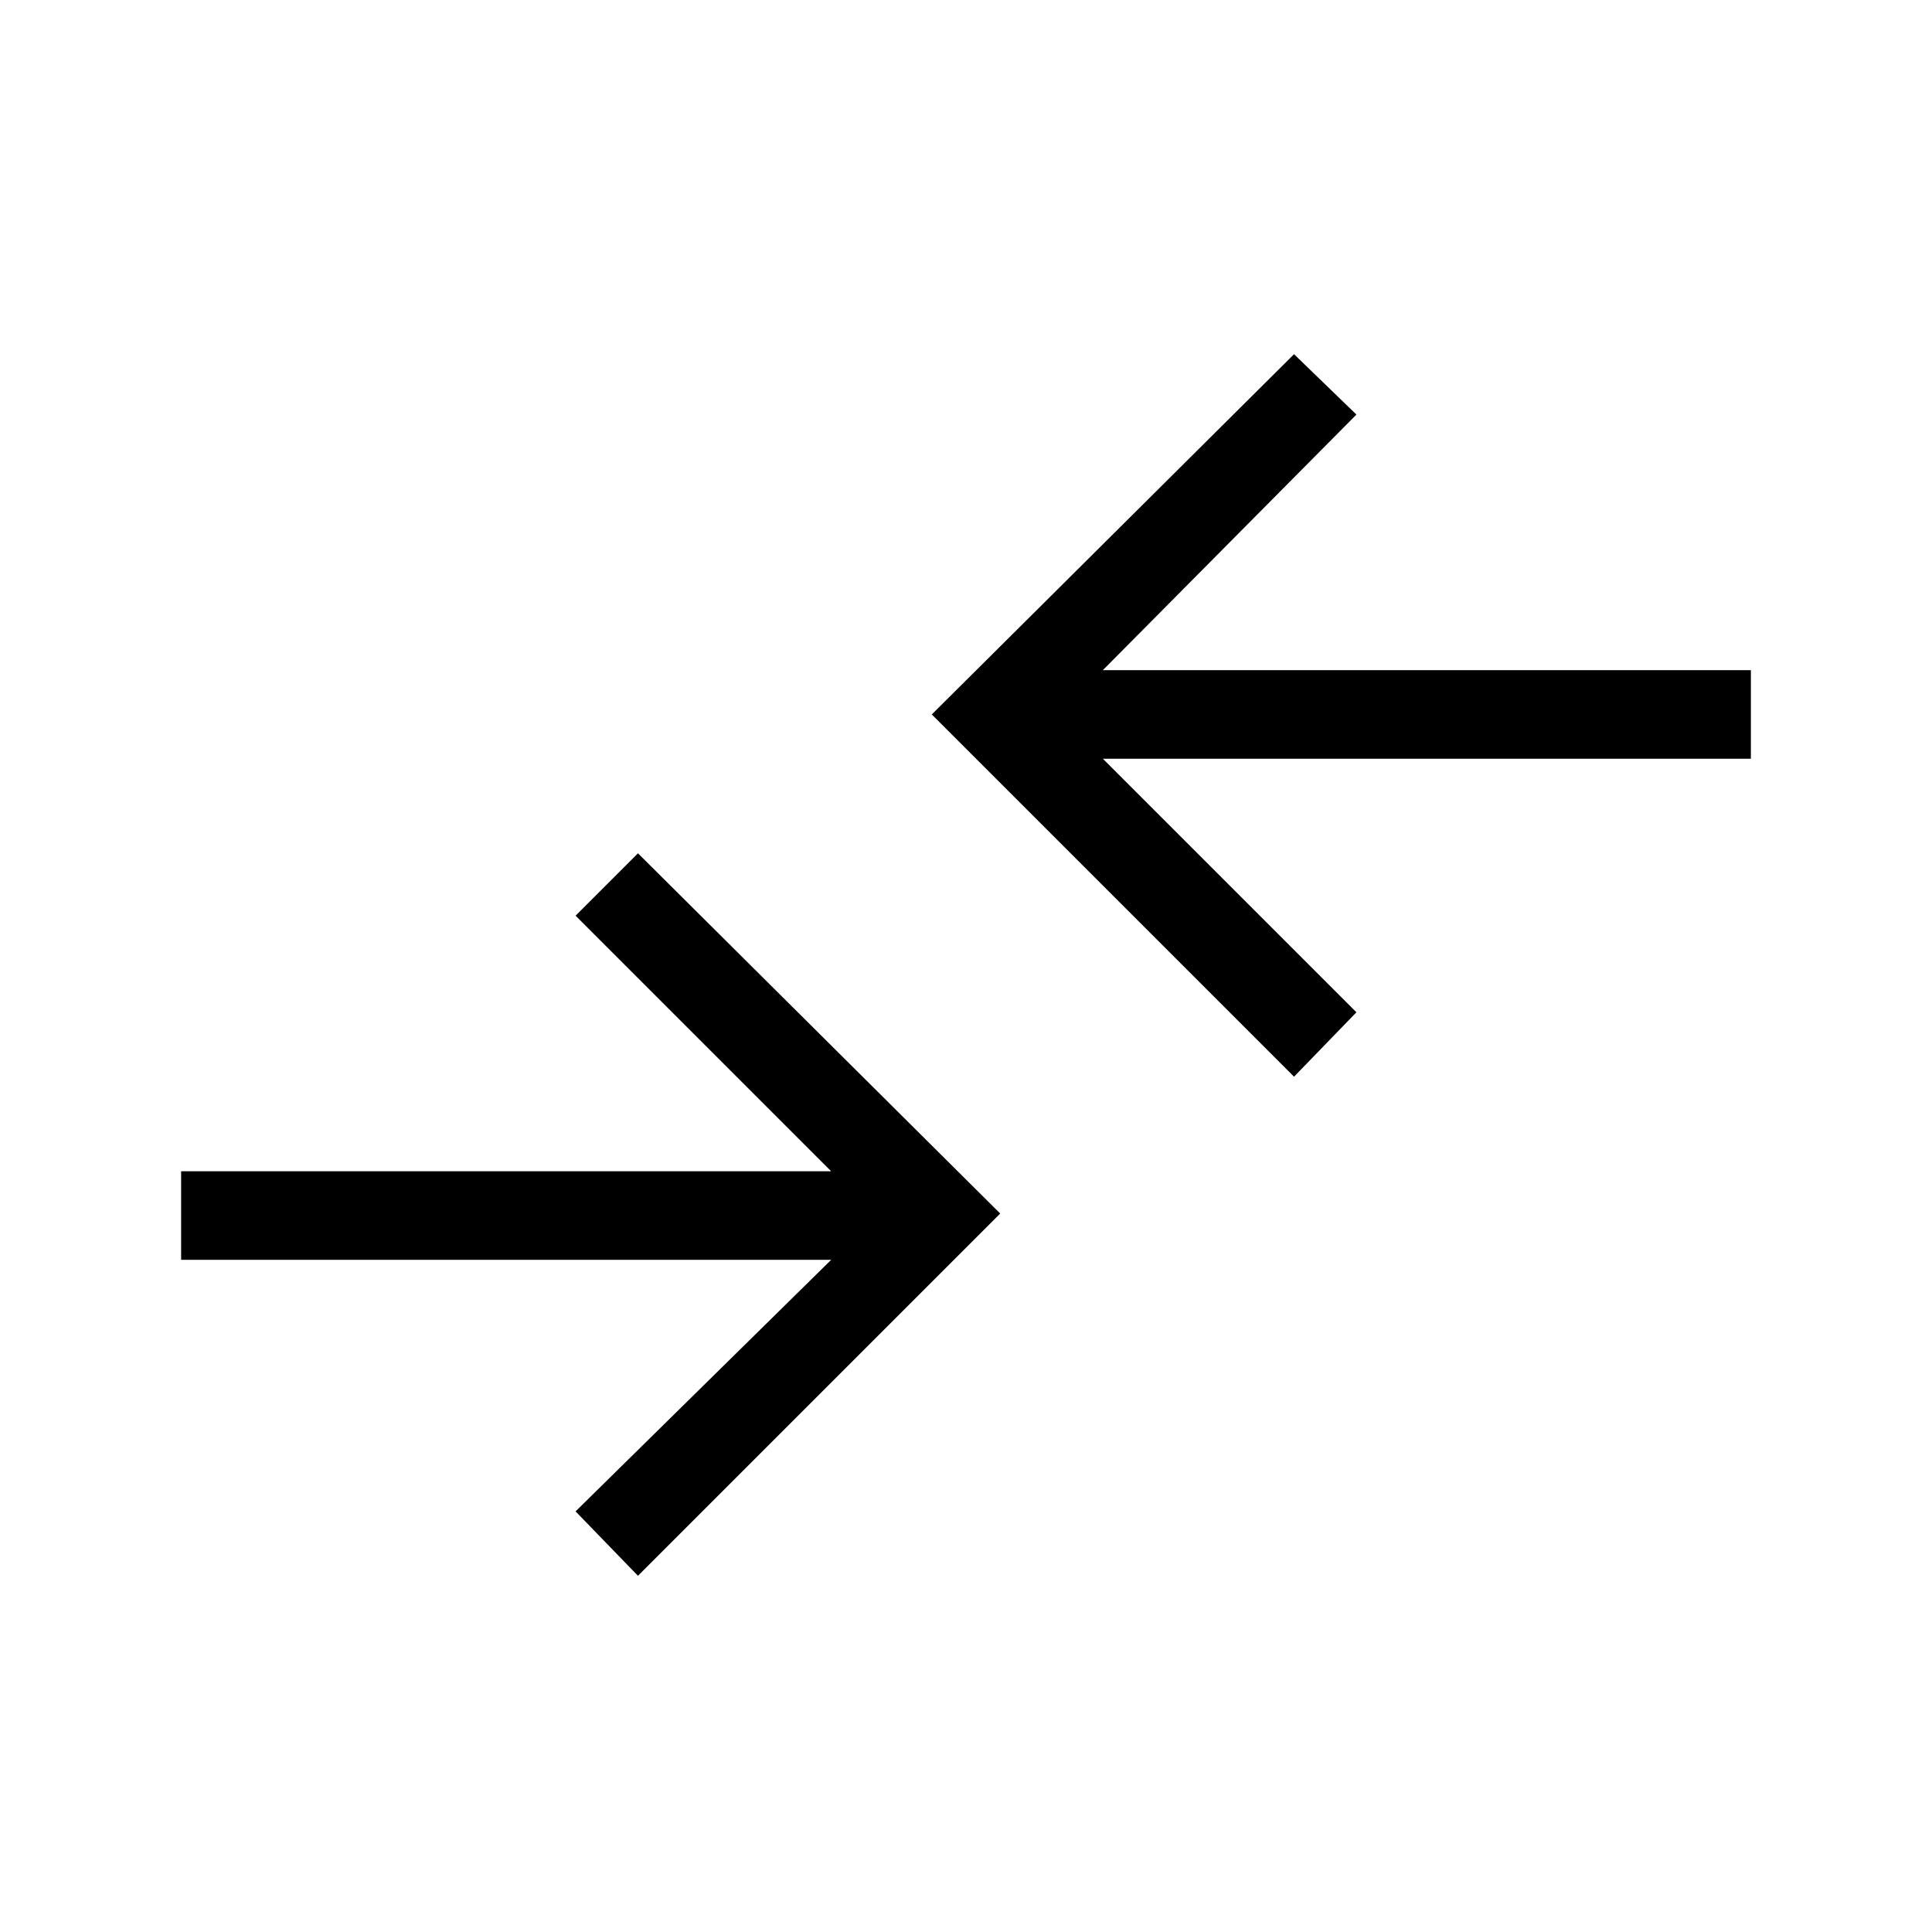 <svg xmlns="http://www.w3.org/2000/svg" height="48" width="48"><path d="m15.85 39.15-1.55-1.6 6.35-6.25H4.5v-2.2h16.15l-6.35-6.35 1.55-1.55 9 8.95Zm16.3-12.4-9-9 9-8.95 1.55 1.5-6.3 6.35h16.1v2.2H27.4l6.3 6.3Z"/></svg>